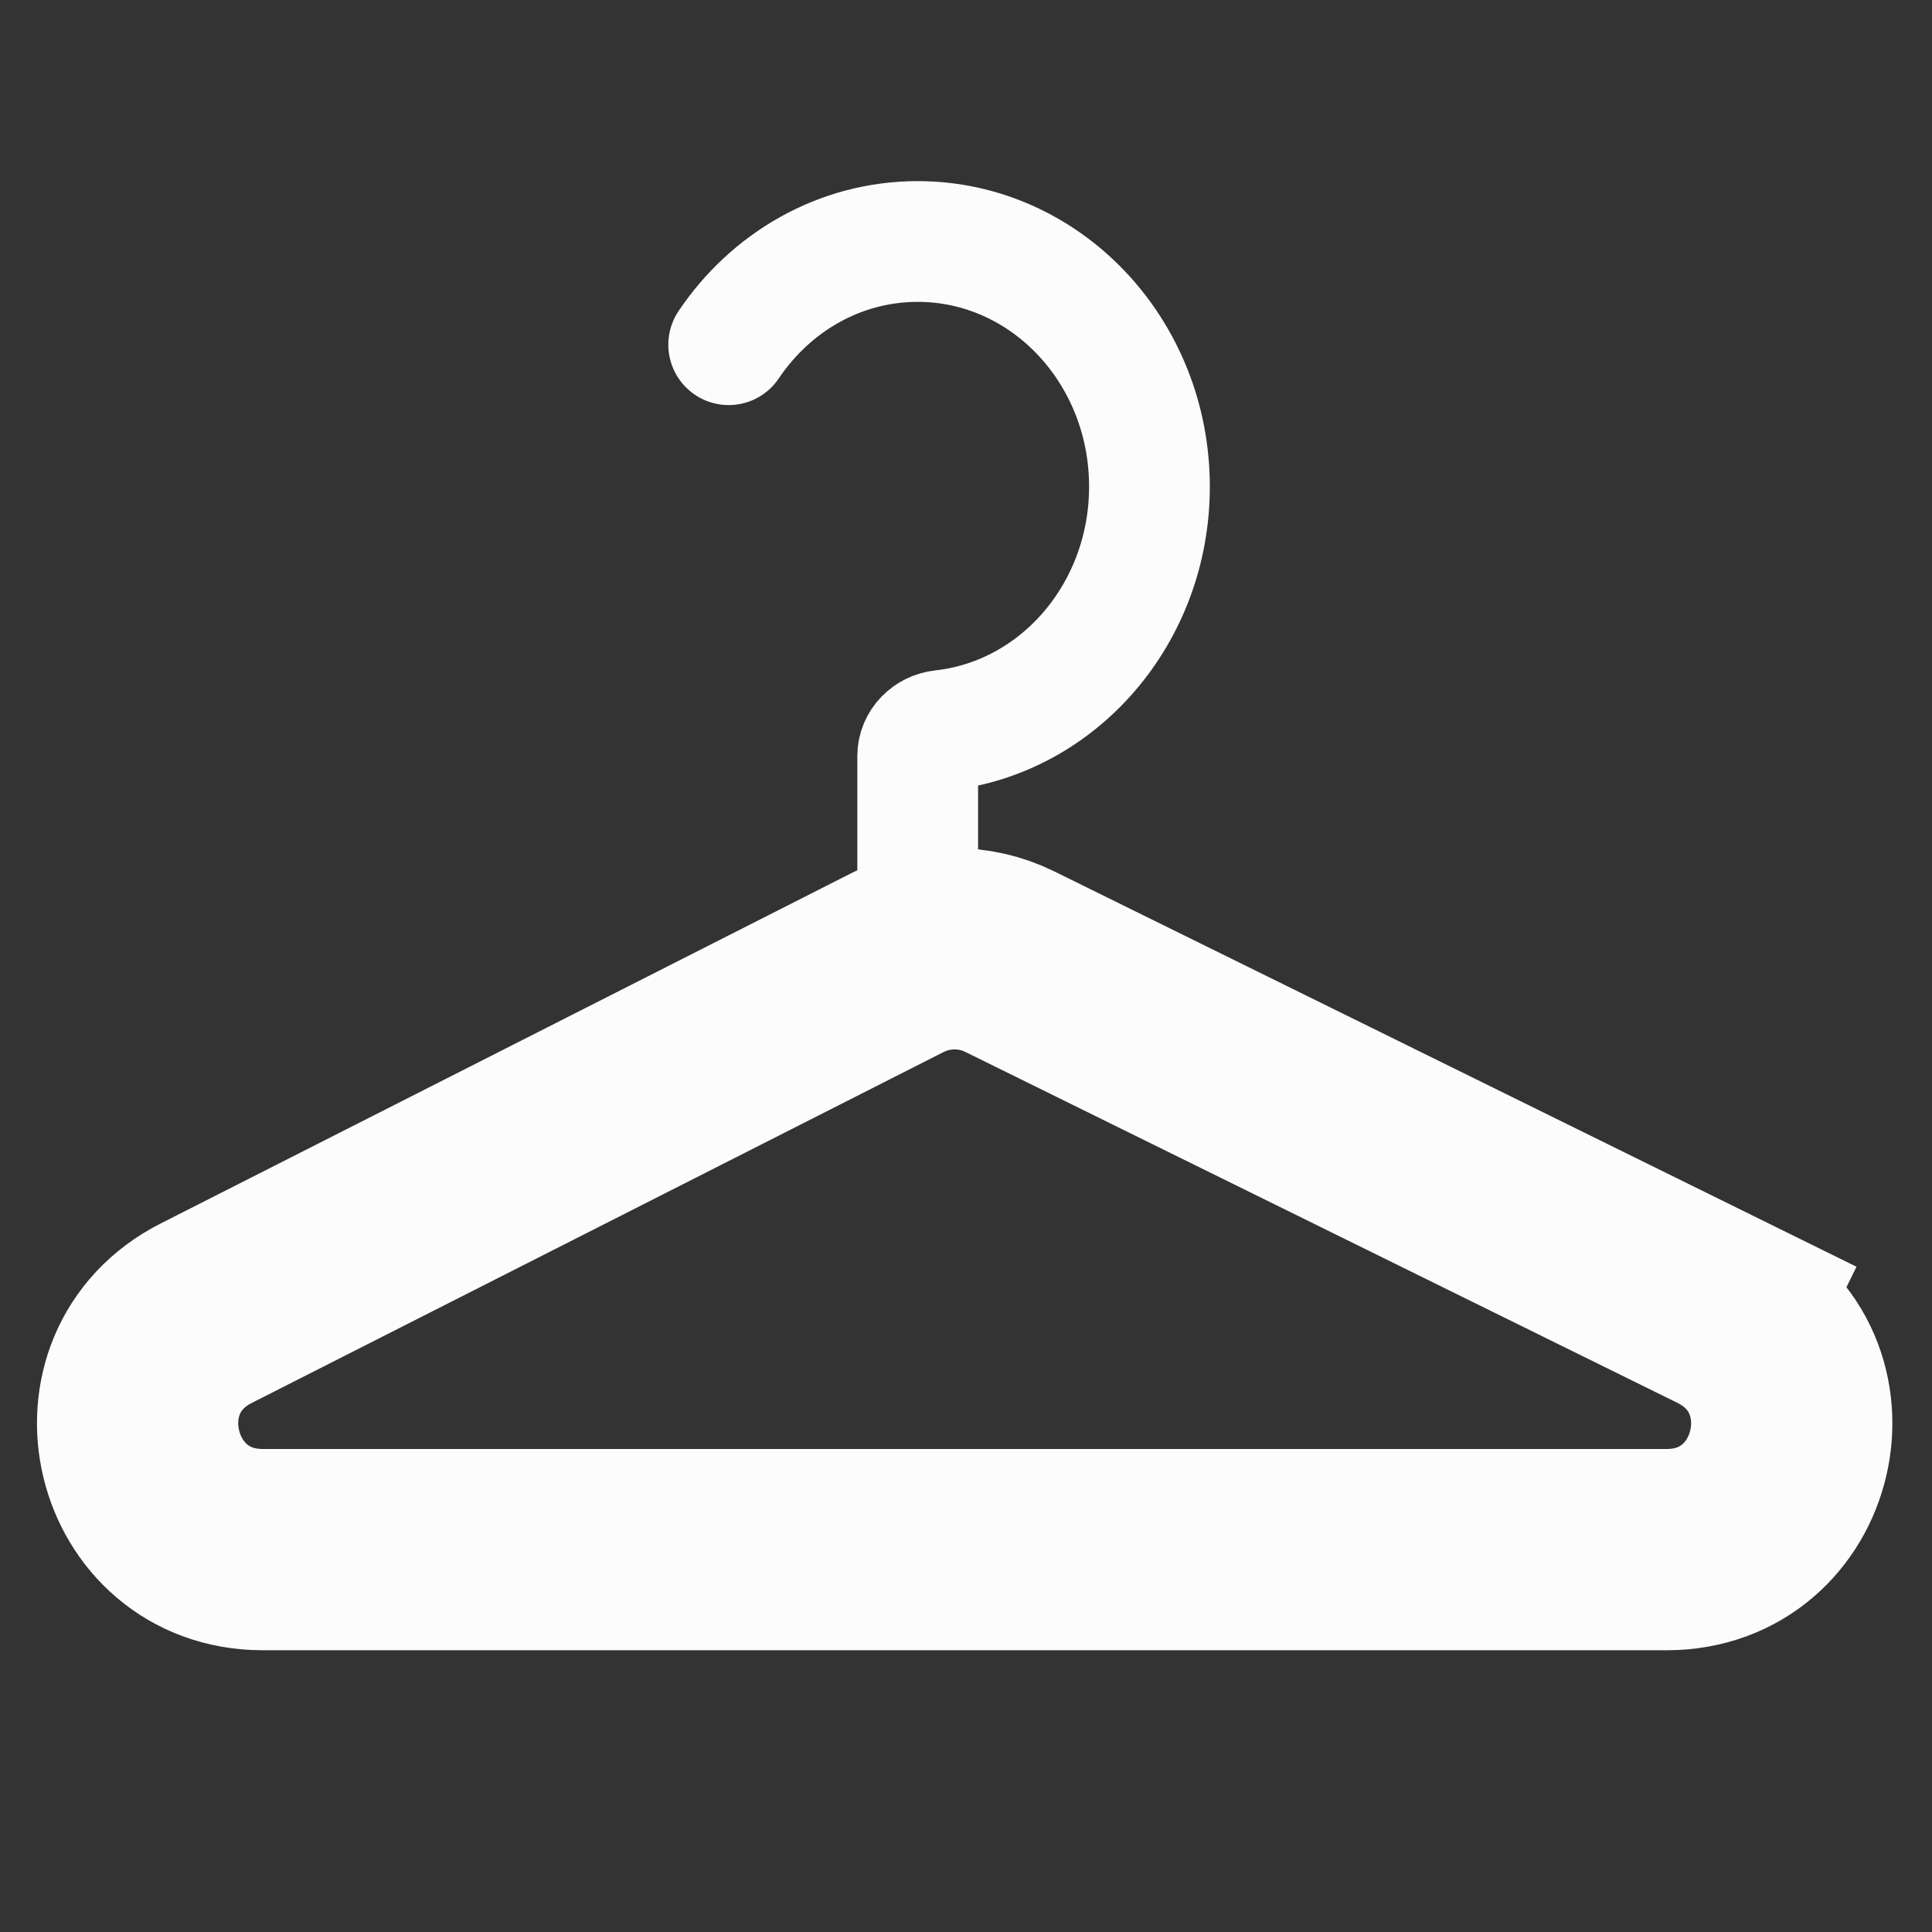 <svg width="24" height="24" viewBox="0 0 24 24" fill="none" xmlns="http://www.w3.org/2000/svg">
<rect x="0" y="0" width="24" height="24" fill="#333333" stroke="none"/>
<path d="M9.052 4.282C9.574 3.506 10.431 3 11.4 3C12.99 3 14.279 4.363 14.279 6.045C14.279 7.619 13.15 8.914 11.702 9.073C11.536 9.091 11.4 9.225 11.4 9.392V11.013" stroke="#FCFCFC" stroke-width="1.5" stroke-linecap="round"/>
<path d="M21.389 16.305L20.851 17.398L21.389 16.305L12.544 11.946C12.106 11.73 11.592 11.733 11.156 11.954L2.562 16.313C1.105 17.052 1.631 19.25 3.264 19.25H20.703C22.346 19.25 22.863 17.032 21.389 16.305Z" stroke="#FCFCFC" stroke-width="2.5" stroke-linecap="round"/>
</svg>
